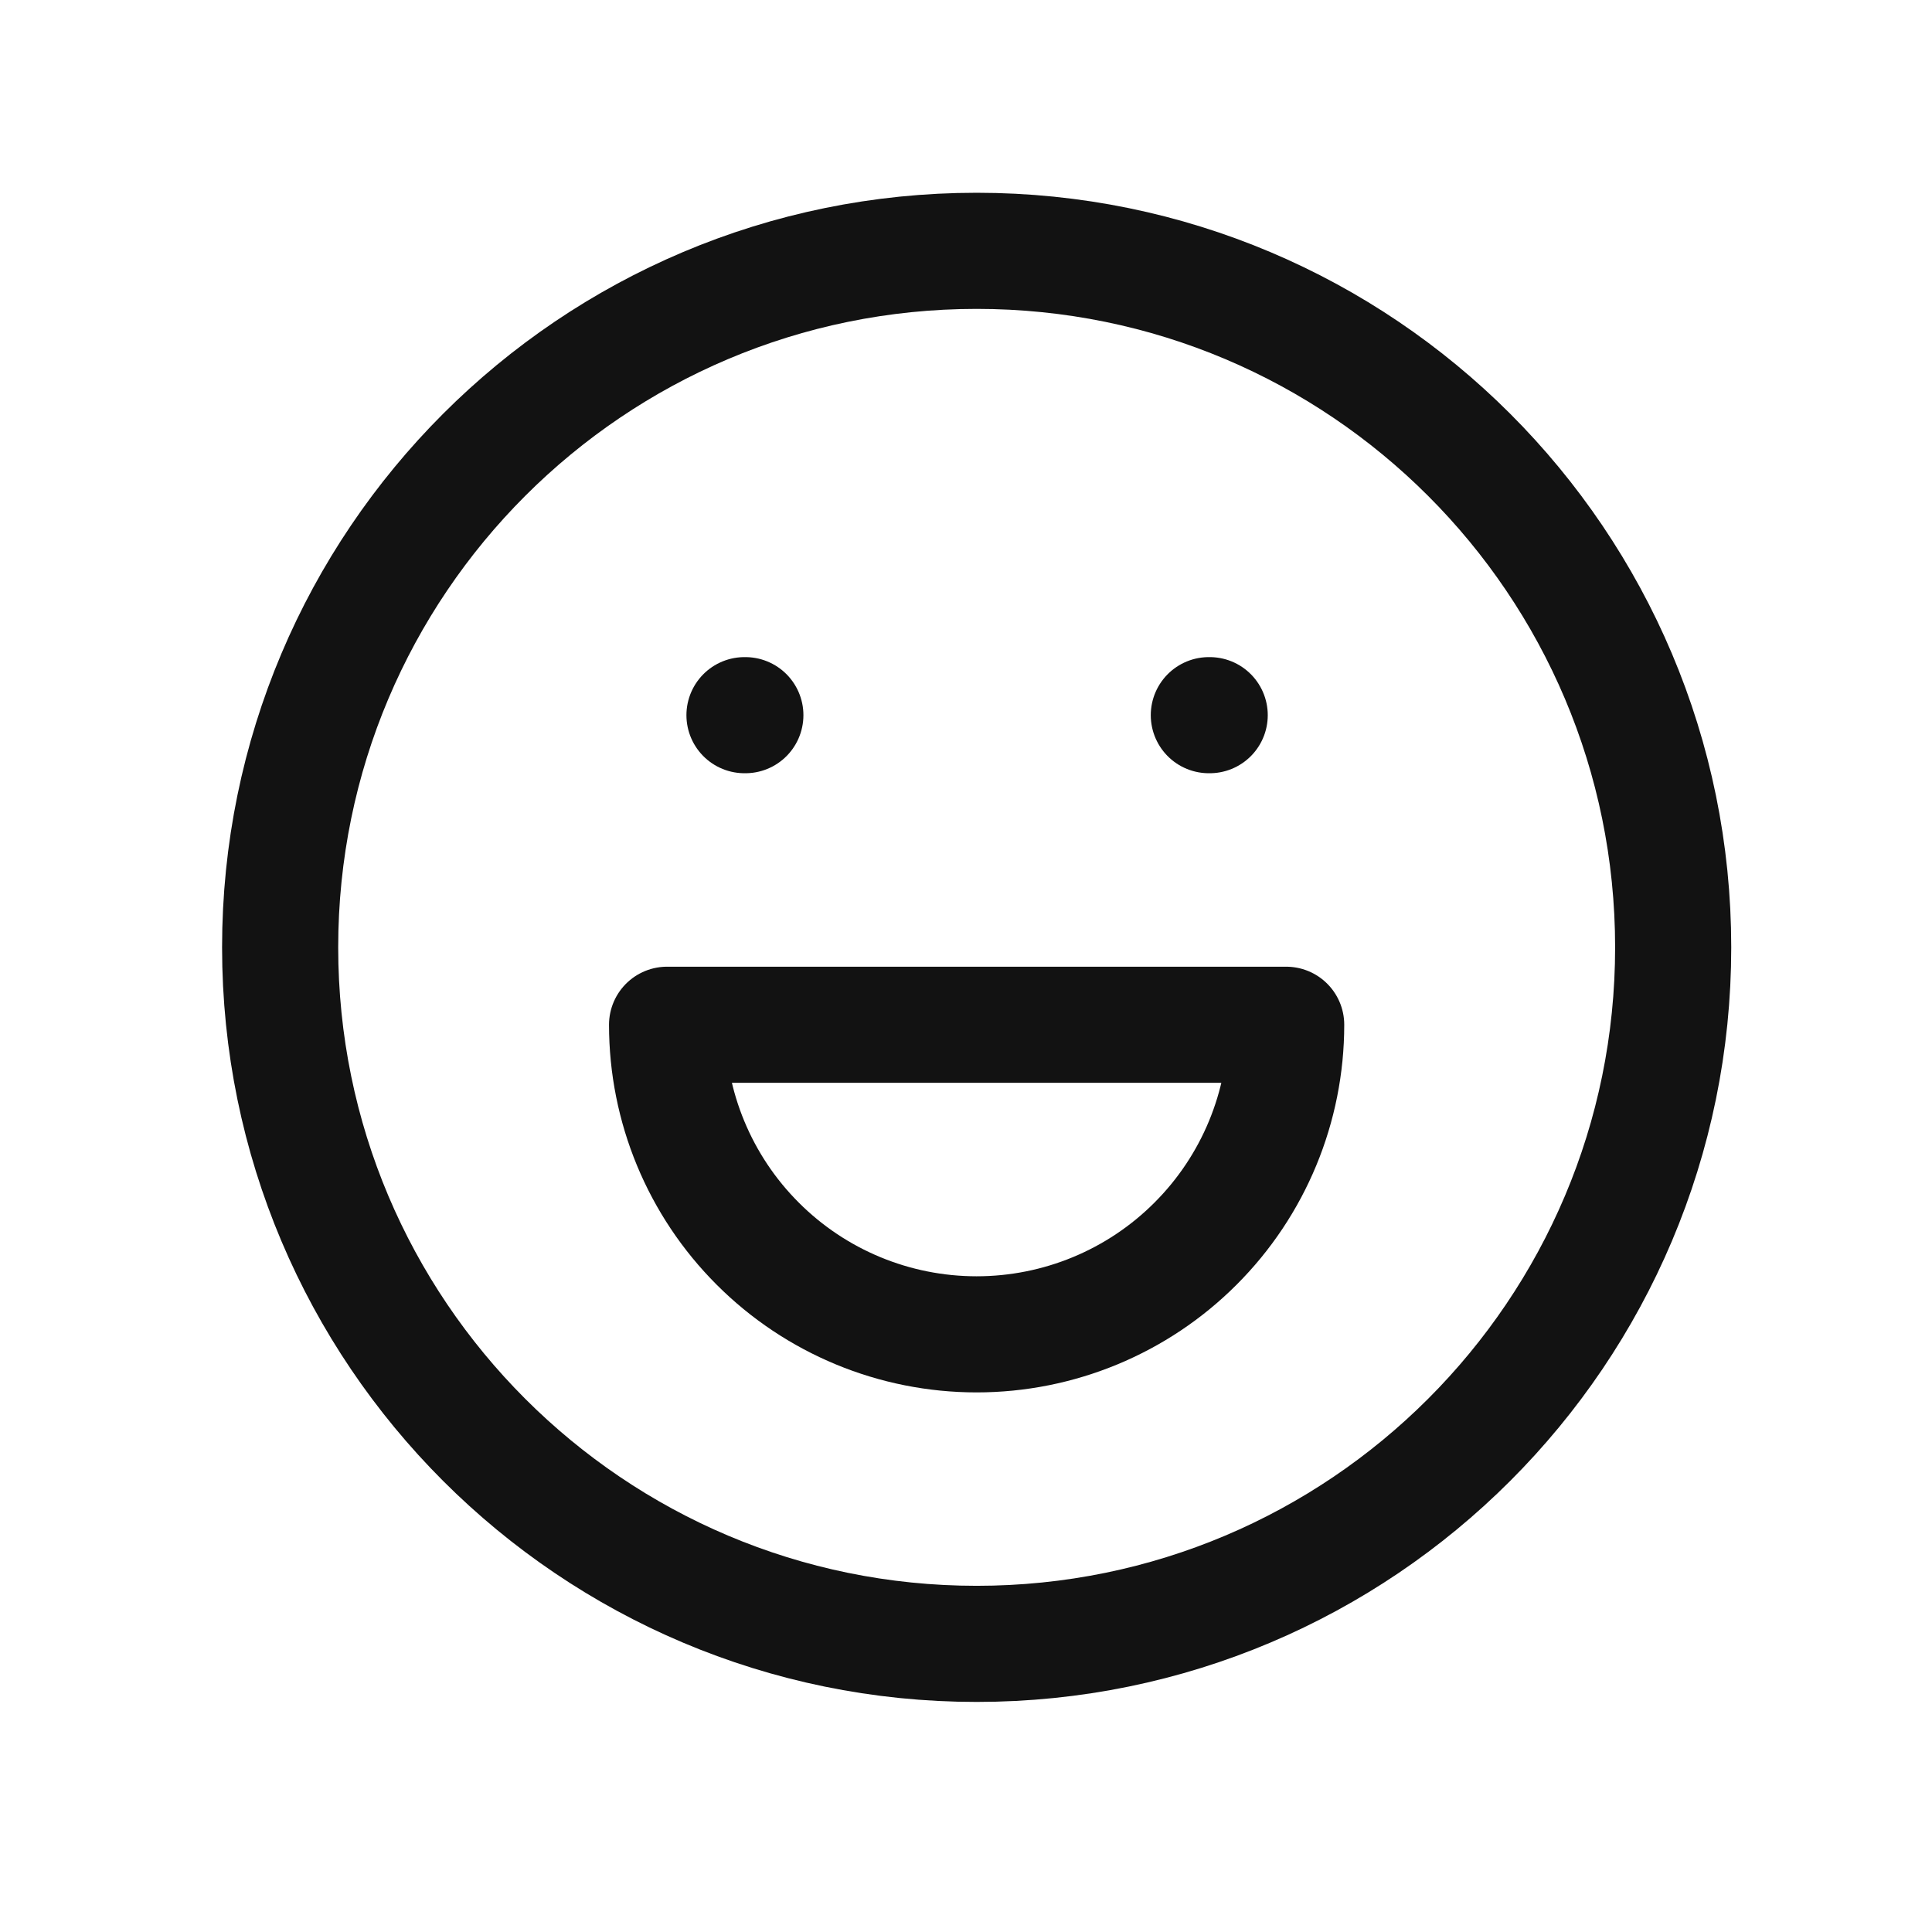 <svg width="29" height="29" viewBox="0 0 29 29" fill="none" xmlns="http://www.w3.org/2000/svg">
<g clip-path="url(#clip0_1069_1139)">
<path d="M14.66 24.675C20.434 24.675 25.115 19.994 25.115 14.22C25.115 8.446 20.434 3.765 14.66 3.765C8.886 3.765 4.205 8.446 4.205 14.22C4.205 19.994 8.886 24.675 14.66 24.675Z" stroke="#121212" stroke-width="1.743" stroke-linecap="round" stroke-linejoin="round"/>
<path d="M11.175 10.735H11.188" stroke="#121212" stroke-width="1.743" stroke-linecap="round" stroke-linejoin="round"/>
<path d="M18.145 10.735H18.158" stroke="#121212" stroke-width="1.743" stroke-linecap="round" stroke-linejoin="round"/>
<path d="M10.013 15.382C10.013 16.615 10.502 17.797 11.374 18.668C12.245 19.54 13.427 20.029 14.659 20.029C15.892 20.029 17.074 19.54 17.945 18.668C18.817 17.797 19.306 16.615 19.306 15.382M19.306 15.382H10.013" stroke="#121212" stroke-width="1.743" stroke-linecap="round" stroke-linejoin="round"/>
</g>
<defs>
<clipPath id="clip0_1069_1139">
<rect width="27.881" height="27.881" fill="white" transform="translate(0.72 0.279)"/>
</clipPath>
</defs>
</svg>
